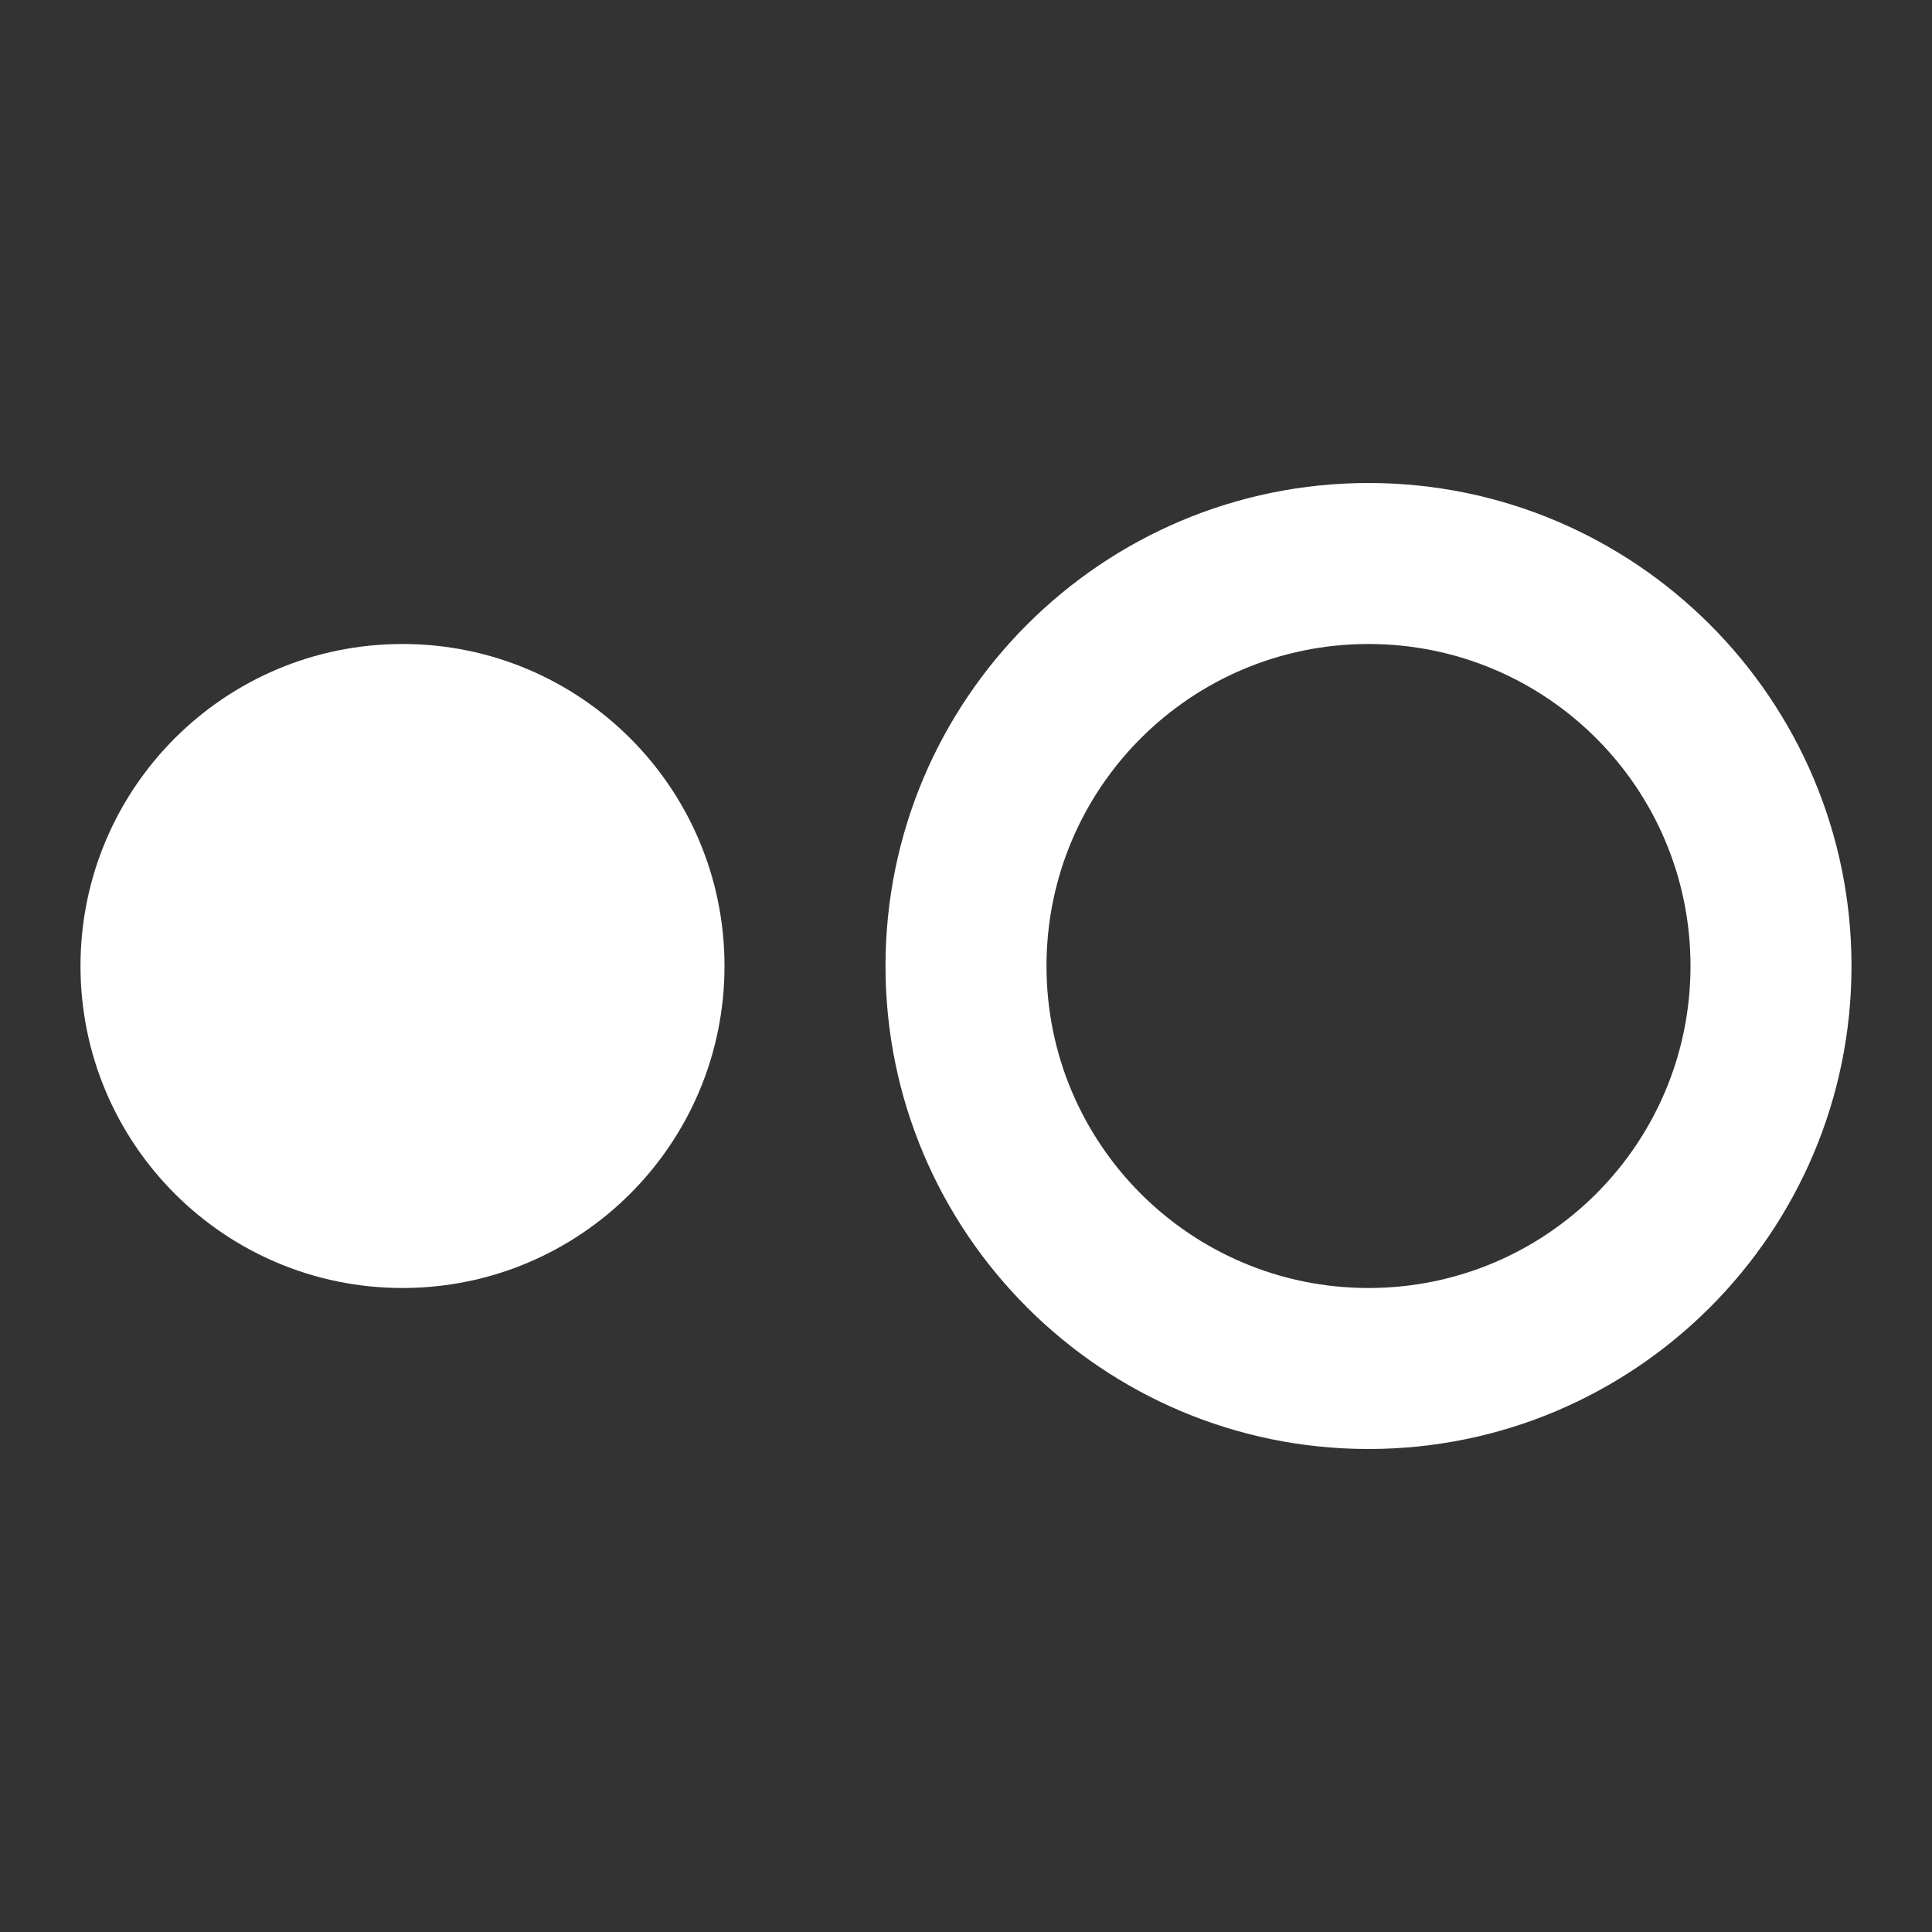 <!-- Generated by IcoMoon.io -->
<svg version="1.1" xmlns="http://www.w3.org/2000/svg" width="280" height="280" viewBox="0 0 280 280">
<rect x="0" y="0" width="280" height="280" fill="#333333" stroke="none"/>
<title>mt-hdr_weak</title>
<path fill="#fff" d="M58.333 93.333c-25.783 0-46.667 20.883-46.667 46.667s20.883 46.667 46.667 46.667c25.783 0 46.667-20.883 46.667-46.667s-20.883-46.667-46.667-46.667v0zM198.333 70c-38.617 0-70 31.383-70 70s31.383 70 70 70c38.617 0 70-31.383 70-70s-31.383-70-70-70v0zM198.333 186.667c-25.783 0-46.667-20.883-46.667-46.667s20.883-46.667 46.667-46.667c25.783 0 46.667 20.883 46.667 46.667s-20.883 46.667-46.667 46.667v0z"></path>
</svg>

